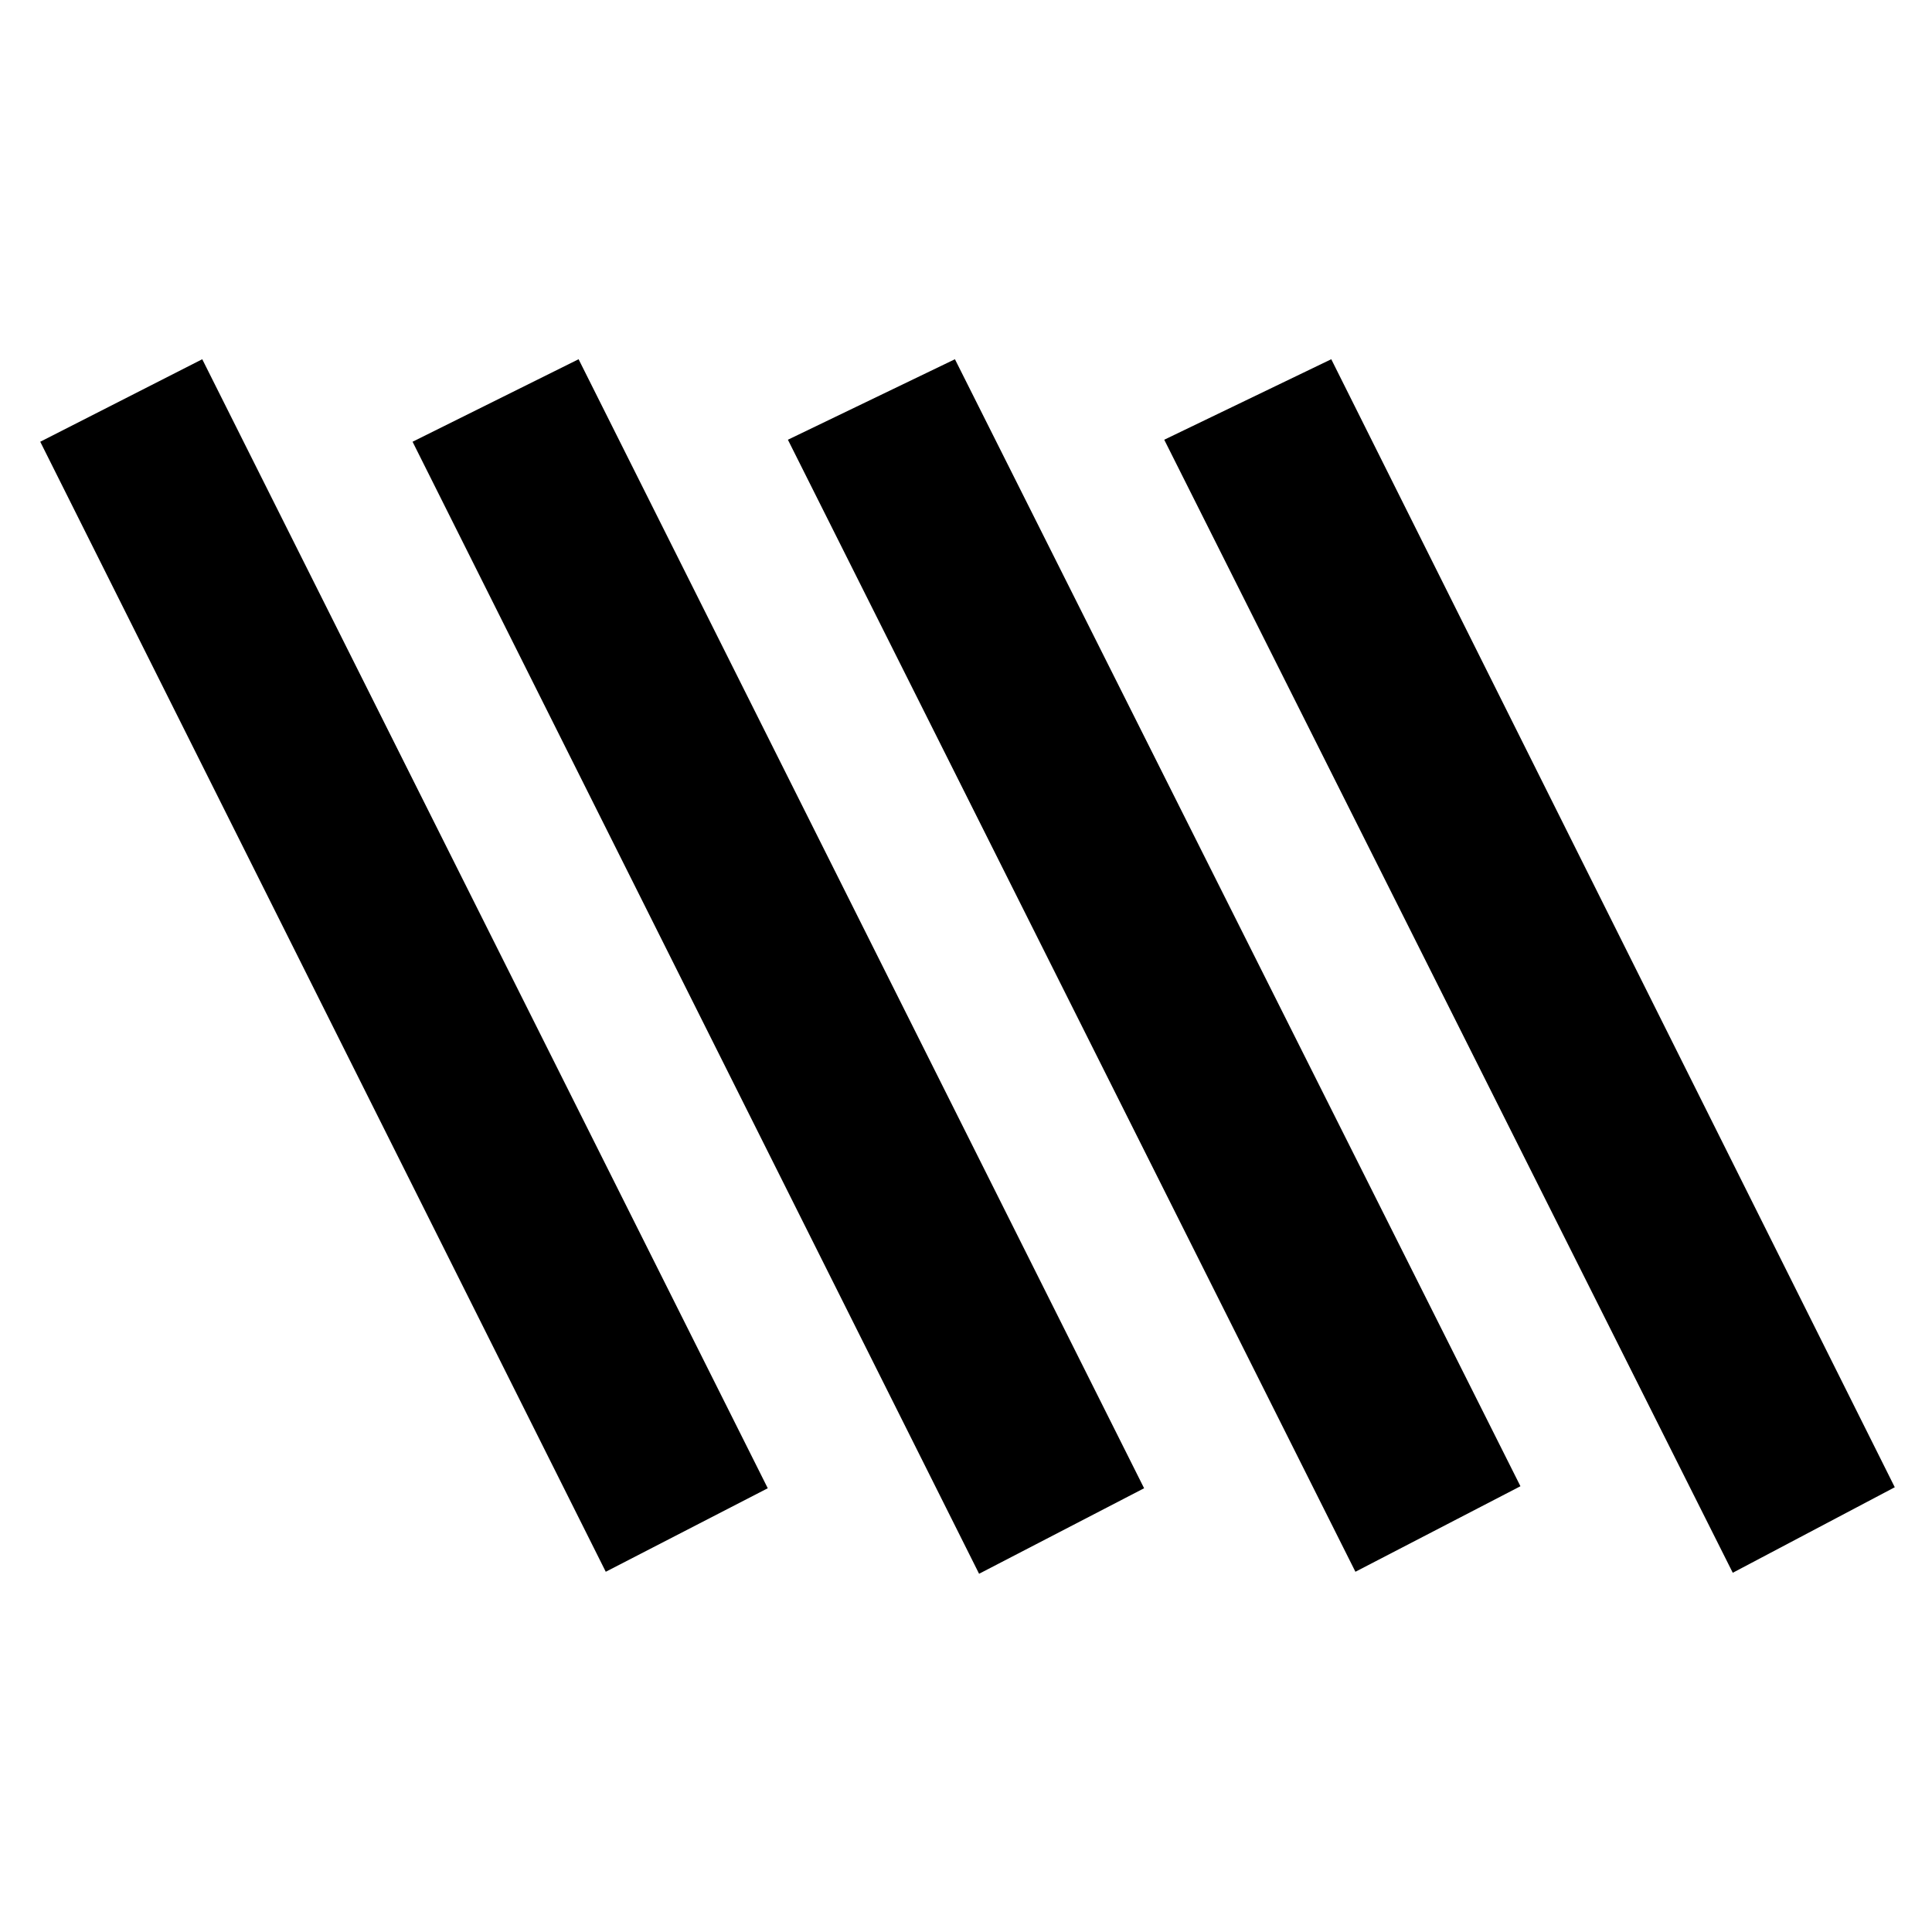 <svg xmlns="http://www.w3.org/2000/svg" height="48" viewBox="0 -960 960 960" width="48"><path d="M301-179 20-740.5l80.5-41 281 561L301-179Zm185.5 1L205-740.5l82.5-41 281 561-82 42.5Zm374.5-.5-282.5-563 83-40 280 560.5-80.5 42.5Zm-187.5-.5-282-562.5 83-40 281 560-82 42.5Z"/></svg>